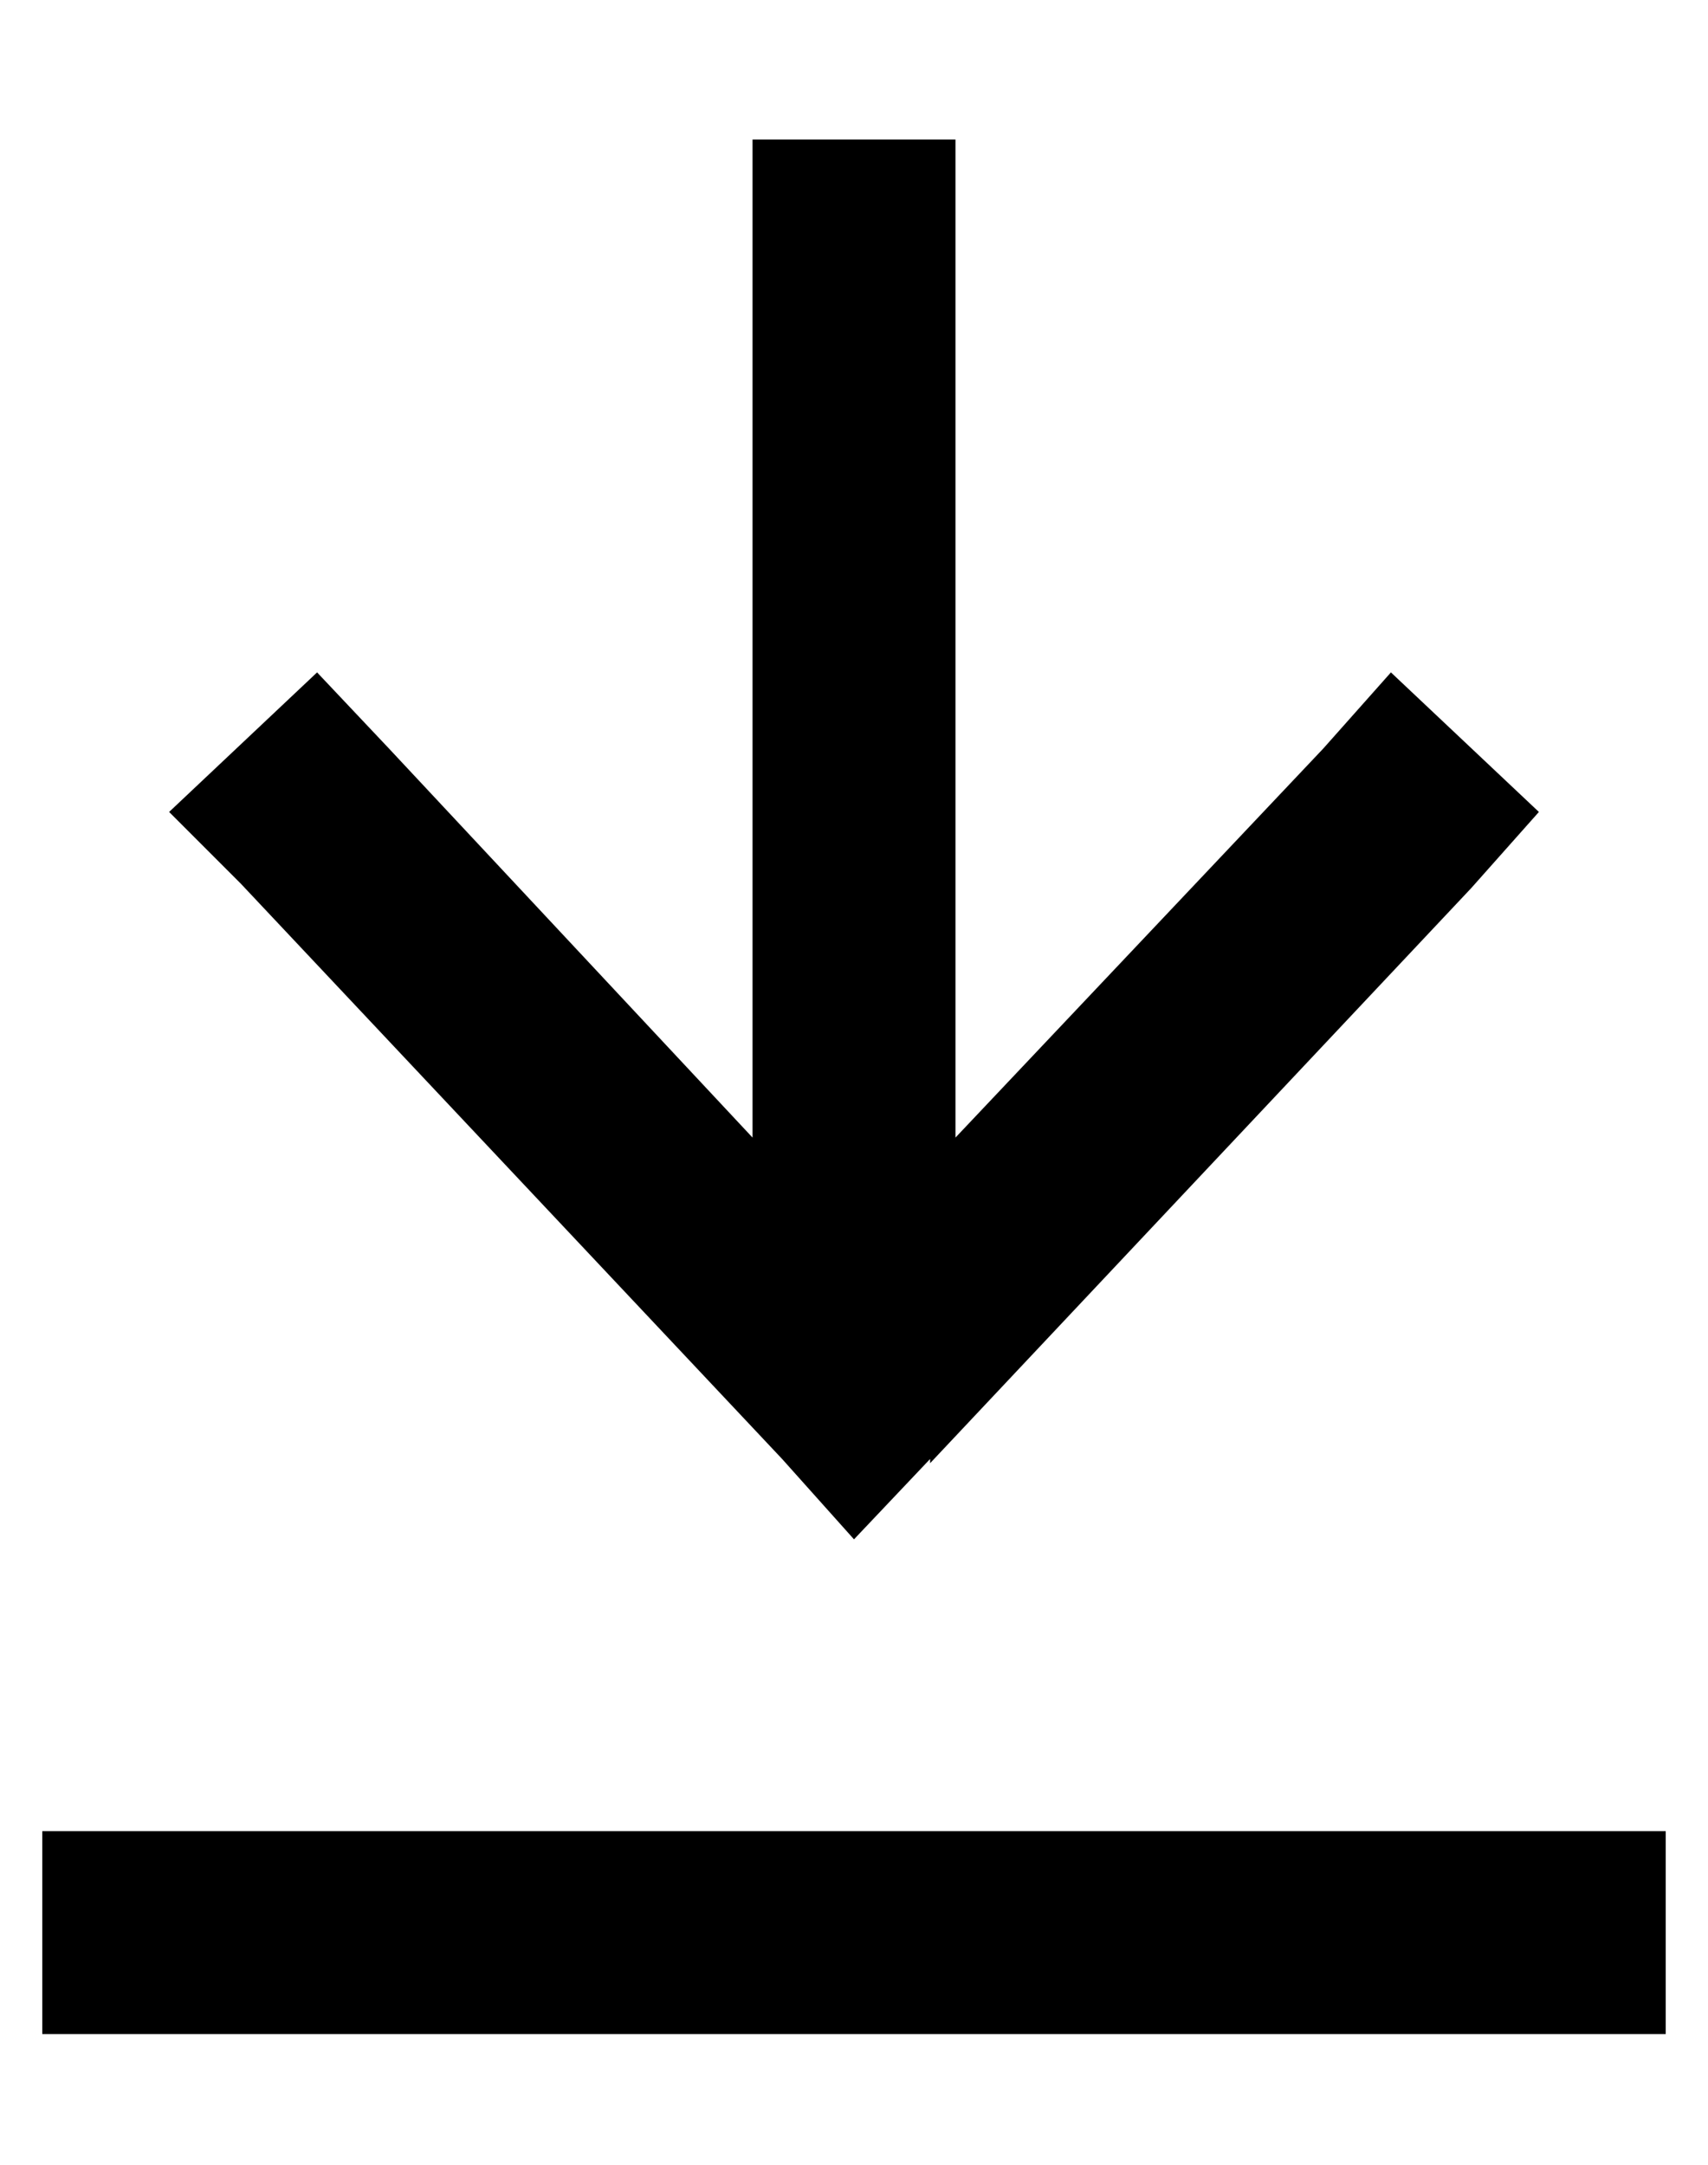 <?xml version="1.0" standalone="no"?>
<!DOCTYPE svg PUBLIC "-//W3C//DTD SVG 1.1//EN" "http://www.w3.org/Graphics/SVG/1.1/DTD/svg11.dtd" >
<svg xmlns="http://www.w3.org/2000/svg" xmlns:xlink="http://www.w3.org/1999/xlink" version="1.1" viewBox="-10 -40 404 512">
   <path fill="currentColor"
d="M24 441h-24h24h-24v-48v0h24h360v48v0h-24h-336zM210 305l-18 19l18 -19l-18 19l-17 -19v0l-128 -136v0l-17 -17v0l35 -33v0l17 18v0l86 92v0v-84v0v-128v0v-24v0h48v0v24v0v128v0v84v0l87 -92v0l16 -18v0l35 33v0l-16 18v0l-128 136v-1z" />
</svg>
